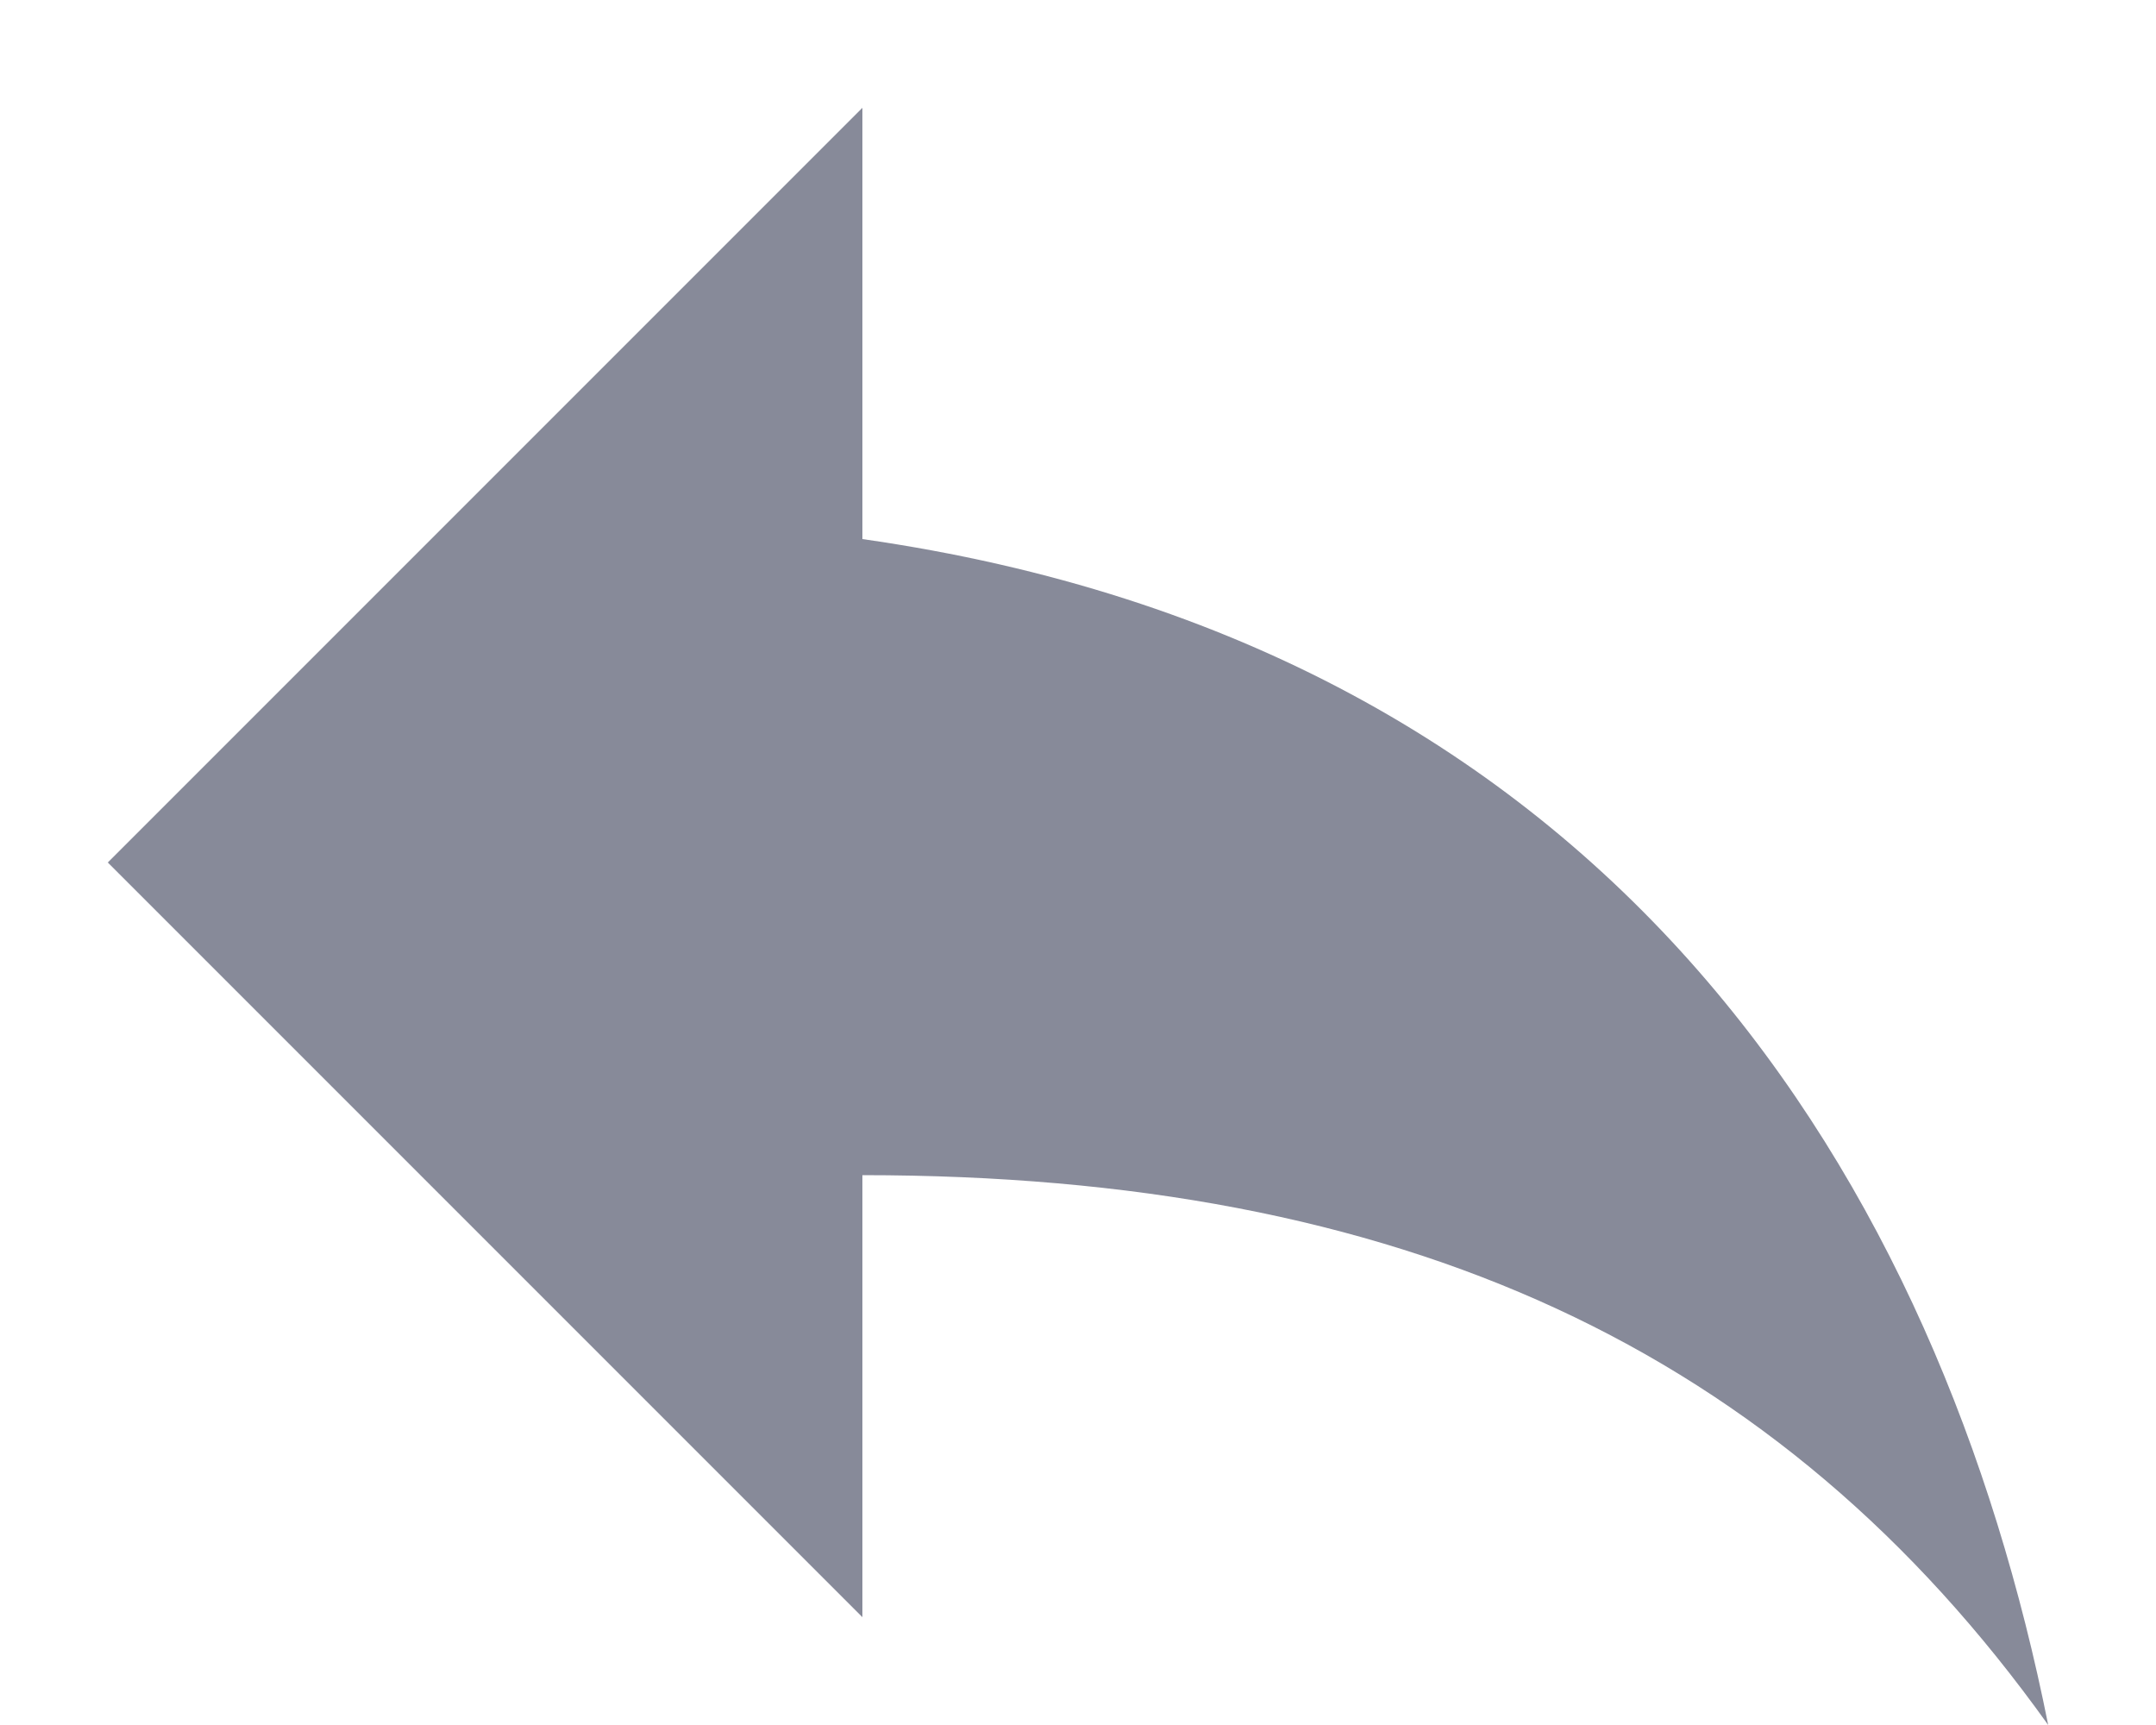 <svg width="10" height="8" viewBox="0 0 10 8" fill="none" xmlns="http://www.w3.org/2000/svg">
<path d="M4 2.5V0.5L0.5 4L4 7.5V5.45C6.5 5.45 8.25 6.25 9.5 8C9 5.5 7.5 3 4 2.5Z" fill="#878A99"/>
</svg>
